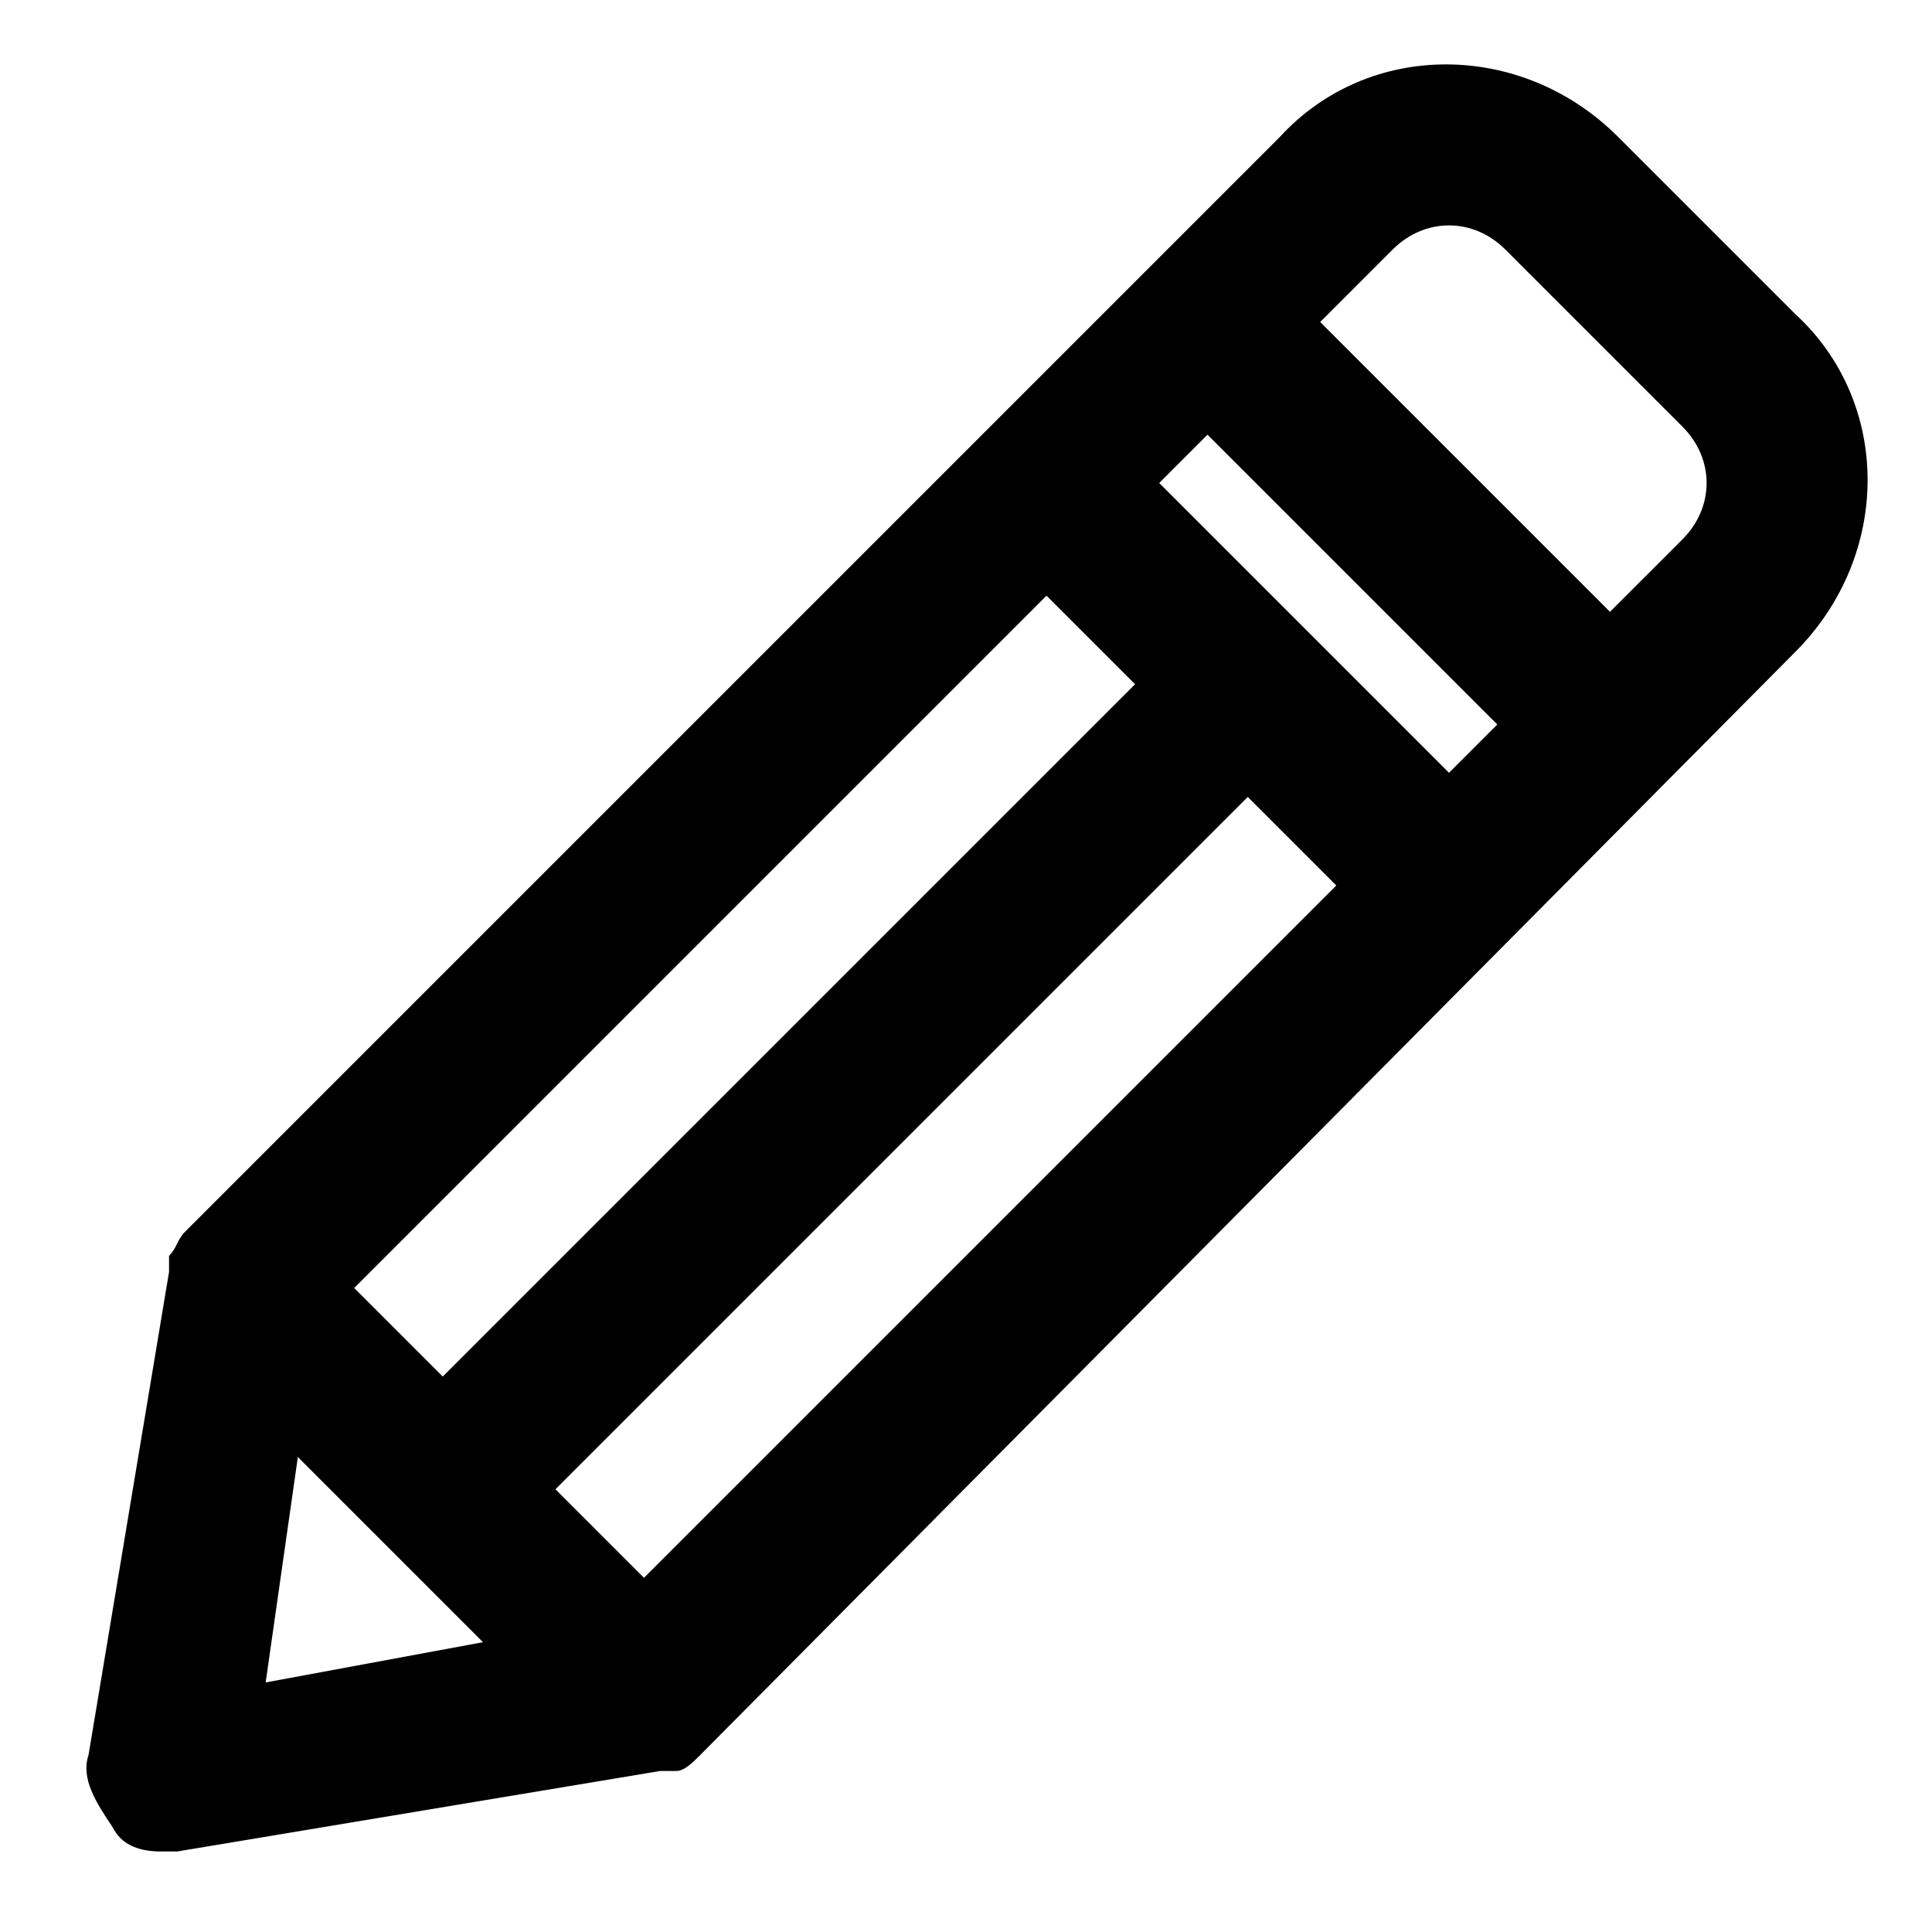 <?xml version="1.0" encoding="utf-8"?>
<!-- Generator: Adobe Illustrator 19.1.0, SVG Export Plug-In . SVG Version: 6.00 Build 0)  -->
<!DOCTYPE svg PUBLIC "-//W3C//DTD SVG 1.1//EN" "http://www.w3.org/Graphics/SVG/1.1/DTD/svg11.dtd">
<svg version="1.1" id="Layer_1" xmlns="http://www.w3.org/2000/svg" xmlns:xlink="http://www.w3.org/1999/xlink" x="0px" y="0px"
	 width="24px" height="24px" viewBox="0 0 24 24" enable-background="new 0 0 24 24" xml:space="preserve">
<path d="M22.3,8.1c1.2-1.2,1.2-3.1,0-4.2l-2.2-2.2c-1.2-1.2-3.1-1.2-4.2,0L2.3,15.3c-0.1,0.1-0.1,0.2-0.2,0.3c0,0,0,0.1,0,0.1
	c0,0,0,0.1,0,0.1l-1,6c-0.1,0.3,0.1,0.6,0.3,0.9C1.5,22.9,1.7,23,2,23c0.1,0,0.1,0,0.2,0l6-1c0,0,0.1,0,0.1,0c0,0,0.1,0,0.1,0
	c0.1,0,0.2-0.1,0.3-0.2L22.3,8.1z M18.7,3.1l2.2,2.2c0.4,0.4,0.4,1,0,1.4L20,7.6L16.4,4l0.9-0.9C17.7,2.7,18.3,2.7,18.7,3.1z
	 M18,9.6L14.4,6L15,5.4L18.6,9L18,9.6z M8,19.6l-1.1-1.1l8.6-8.6l1.1,1.1L8,19.6z M13,7.4l1.1,1.1l-8.6,8.6L4.4,16L13,7.4z
	 M3.7,18.1l2.3,2.3l-2.7,0.5L3.7,18.1z"/>
</svg>
